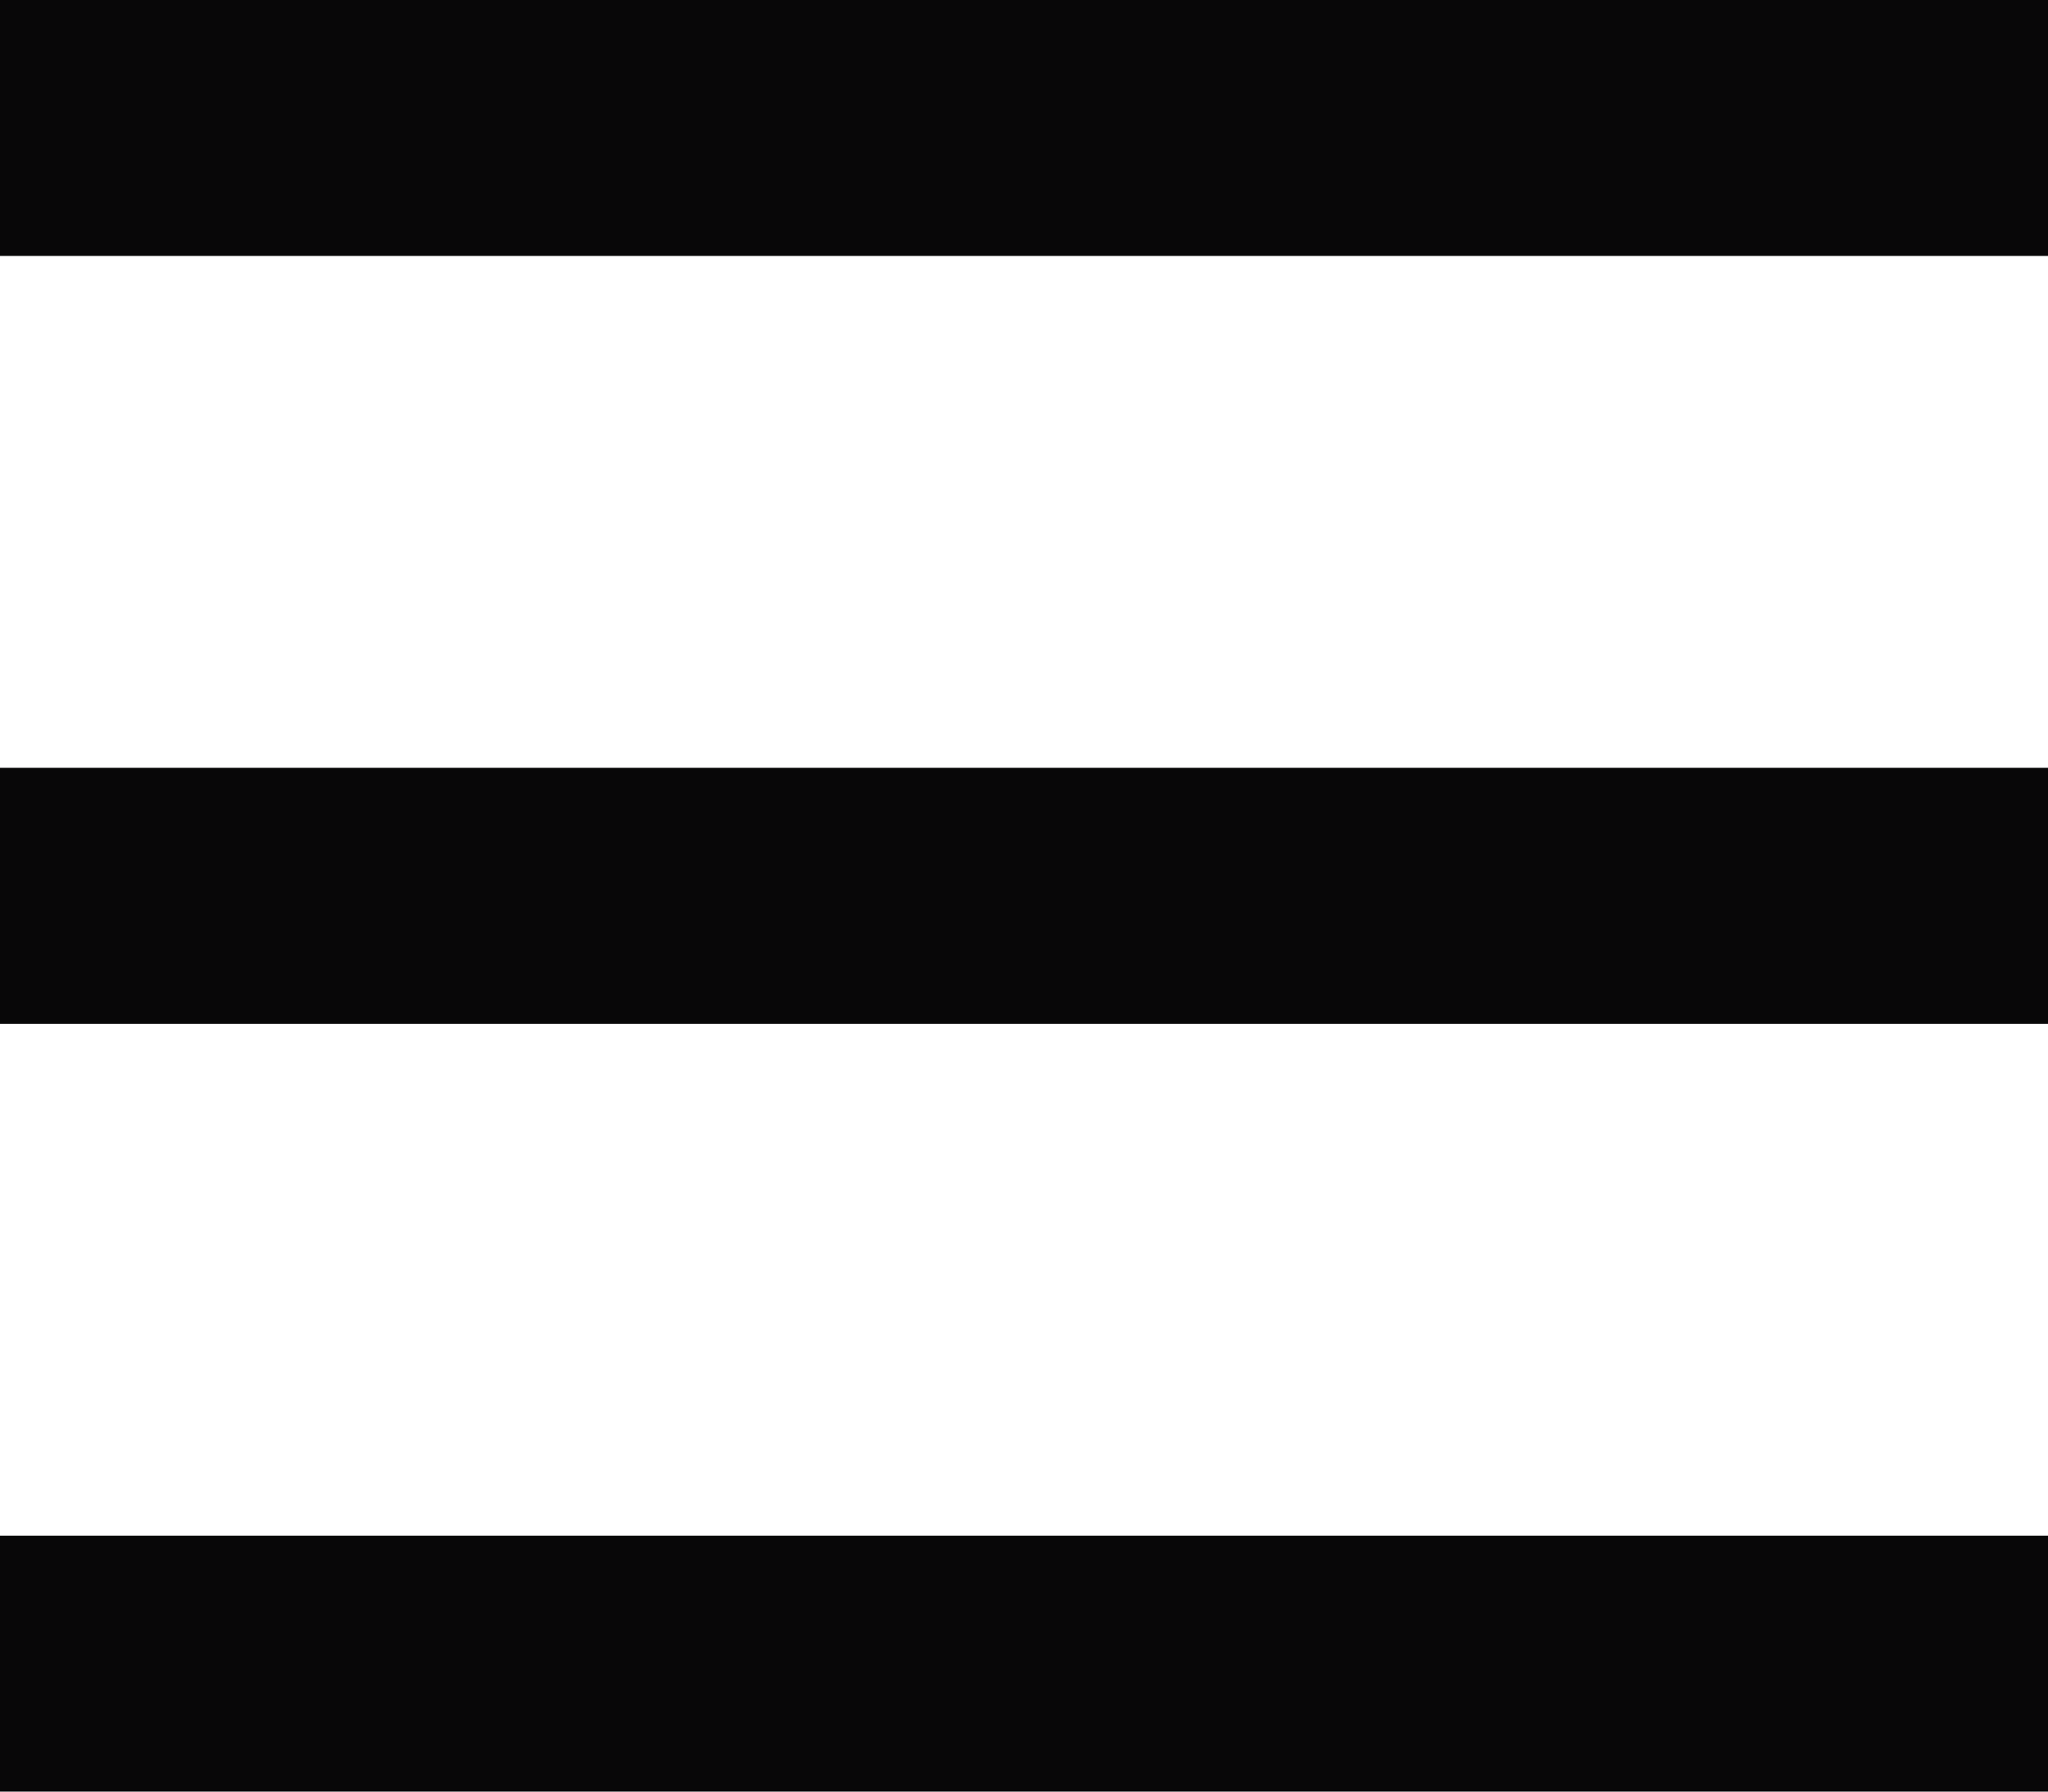 <svg width="24" height="21" viewBox="0 0 24 21" fill="none" xmlns="http://www.w3.org/2000/svg">
<line y1="1.5" x2="24" y2="1.5" stroke="#080708" stroke-width="3"/>
<line y1="10.5" x2="24" y2="10.5" stroke="#080708" stroke-width="3"/>
<line y1="19.5" x2="24" y2="19.5" stroke="#080708" stroke-width="3"/>
</svg>
